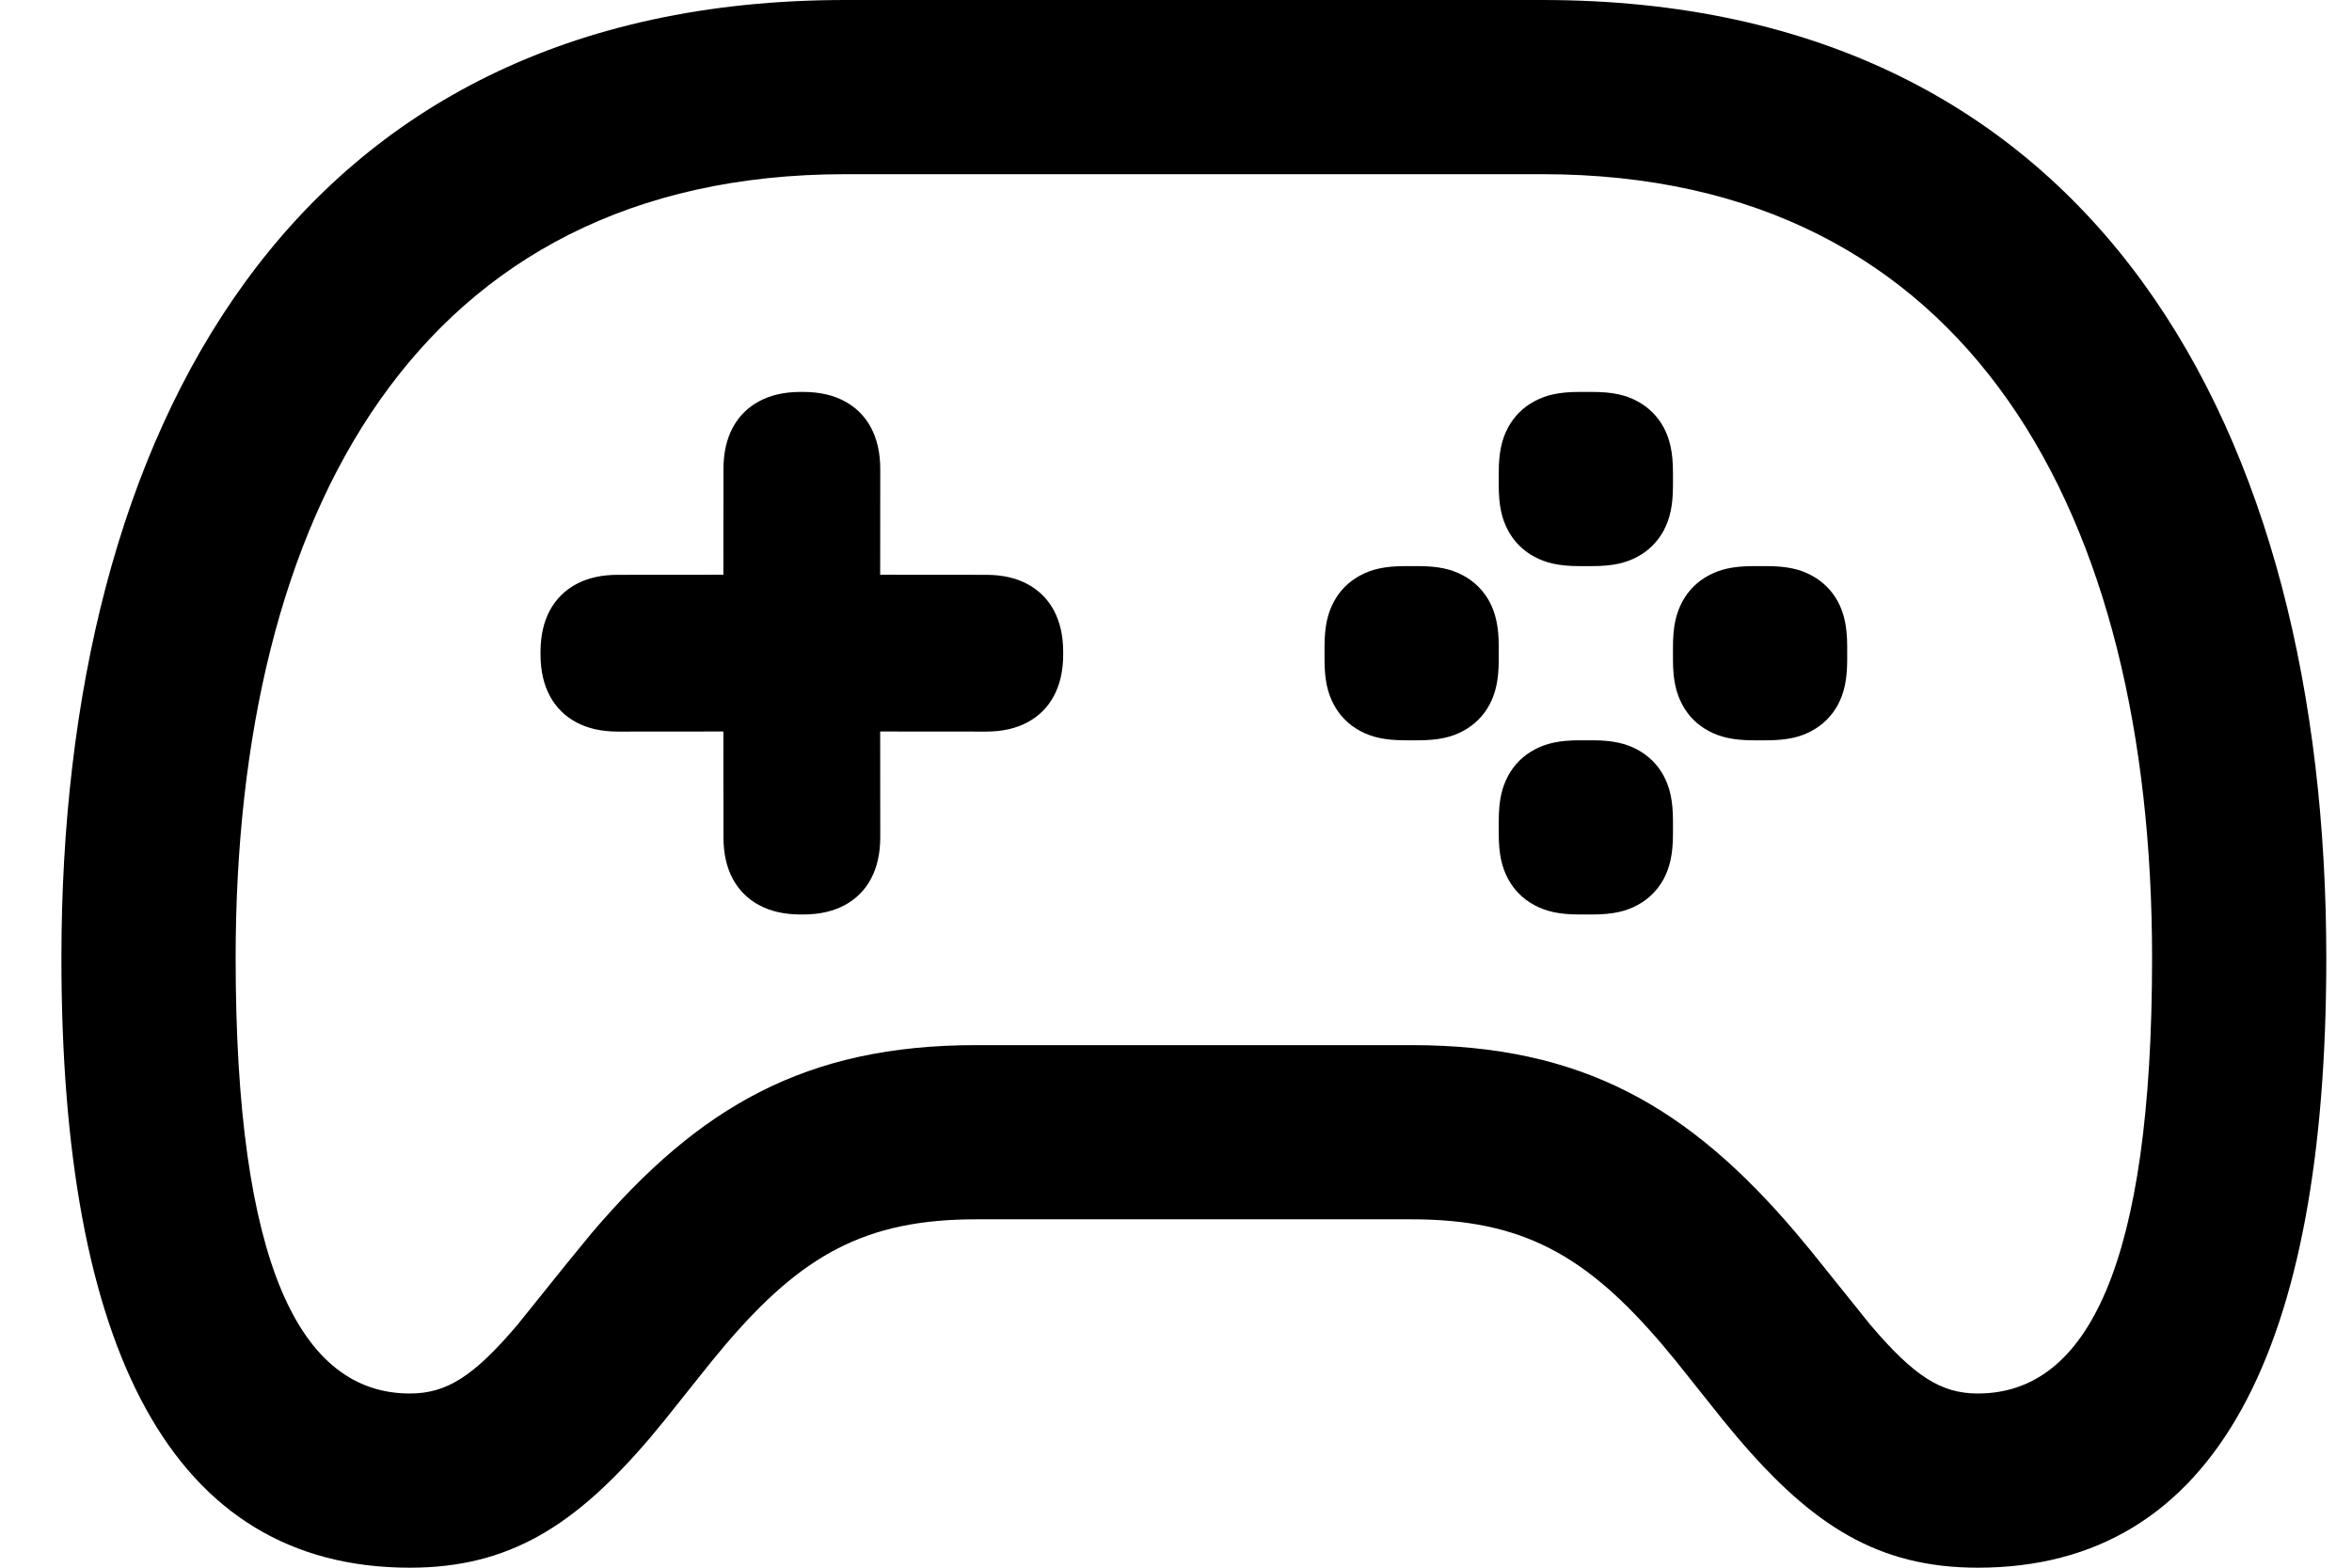 <svg width="27" height="18" viewBox="0 0 27 18" xmlns="http://www.w3.org/2000/svg">
<path d="M17.705 0C24.077 0 26.705 4.965 26.705 11C26.705 15.481 25.446 18 22.705 18C21.564 18 20.808 17.519 19.947 16.507L19.784 16.311C19.692 16.198 19.332 15.742 19.242 15.631L19.085 15.442C18.207 14.411 17.477 14 16.205 14H11.205C9.933 14 9.204 14.411 8.326 15.442L8.169 15.631C8.078 15.742 7.718 16.198 7.626 16.311L7.464 16.507C6.602 17.519 5.846 18 4.705 18C1.965 18 0.705 15.481 0.705 11C0.705 4.965 3.334 0 9.705 0H17.705ZM17.705 2H9.705C4.783 2 2.705 5.924 2.705 11C2.705 14.519 3.446 16 4.705 16C5.126 16 5.436 15.806 5.943 15.208L6.5 14.515L6.793 14.157C8.026 12.707 9.25 12 11.205 12H16.205C18.161 12 19.385 12.707 20.618 14.157L20.794 14.369L21.468 15.208C21.975 15.806 22.285 16 22.705 16C23.964 16 24.705 14.518 24.705 11C24.705 5.924 22.628 2 17.705 2ZM9.218 4.5C9.409 4.5 9.566 4.537 9.696 4.607C9.826 4.677 9.929 4.779 9.998 4.909C10.068 5.04 10.105 5.197 10.105 5.388L10.104 6.599L11.318 6.6C11.509 6.6 11.666 6.637 11.796 6.707C11.926 6.777 12.029 6.879 12.098 7.009C12.168 7.14 12.205 7.297 12.205 7.488V7.512C12.205 7.703 12.168 7.86 12.098 7.991C12.029 8.121 11.926 8.223 11.796 8.293C11.666 8.363 11.509 8.4 11.318 8.4L10.104 8.399L10.105 9.612C10.105 9.803 10.068 9.96 9.998 10.091C9.929 10.221 9.826 10.323 9.696 10.393C9.566 10.463 9.409 10.5 9.218 10.5H9.193C9.002 10.5 8.845 10.463 8.715 10.393C8.584 10.323 8.482 10.221 8.412 10.091C8.342 9.96 8.305 9.803 8.305 9.612L8.304 8.399L7.093 8.4C6.902 8.4 6.745 8.363 6.615 8.293C6.484 8.223 6.382 8.121 6.312 7.991C6.242 7.86 6.205 7.703 6.205 7.512V7.488C6.205 7.297 6.242 7.14 6.312 7.009C6.382 6.879 6.484 6.777 6.615 6.707C6.745 6.637 6.902 6.6 7.093 6.6L8.304 6.599L8.305 5.388C8.305 5.197 8.342 5.04 8.412 4.909C8.482 4.779 8.584 4.677 8.715 4.607C8.845 4.537 9.002 4.5 9.193 4.5H9.218ZM18.279 8.5C18.517 8.5 18.666 8.537 18.796 8.607C18.926 8.677 19.029 8.779 19.099 8.909C19.168 9.04 19.205 9.189 19.205 9.426V9.574C19.205 9.811 19.168 9.96 19.099 10.091C19.029 10.221 18.926 10.323 18.796 10.393C18.666 10.463 18.517 10.5 18.279 10.5H18.132C17.894 10.5 17.745 10.463 17.615 10.393C17.484 10.323 17.382 10.221 17.312 10.091C17.242 9.96 17.205 9.811 17.205 9.574V9.426C17.205 9.189 17.242 9.04 17.312 8.909C17.382 8.779 17.484 8.677 17.615 8.607C17.745 8.537 17.894 8.5 18.132 8.5H18.279ZM16.279 6.5C16.517 6.5 16.666 6.537 16.796 6.607C16.926 6.677 17.029 6.779 17.099 6.909C17.168 7.04 17.205 7.189 17.205 7.426V7.574C17.205 7.811 17.168 7.96 17.099 8.091C17.029 8.221 16.926 8.323 16.796 8.393C16.666 8.463 16.517 8.5 16.279 8.5H16.132C15.894 8.5 15.745 8.463 15.615 8.393C15.484 8.323 15.382 8.221 15.312 8.091C15.242 7.96 15.205 7.811 15.205 7.574V7.426C15.205 7.189 15.242 7.04 15.312 6.909C15.382 6.779 15.484 6.677 15.615 6.607C15.745 6.537 15.894 6.5 16.132 6.5H16.279ZM20.279 6.5C20.517 6.5 20.666 6.537 20.796 6.607C20.926 6.677 21.029 6.779 21.099 6.909C21.168 7.04 21.205 7.189 21.205 7.426V7.574C21.205 7.811 21.168 7.96 21.099 8.091C21.029 8.221 20.926 8.323 20.796 8.393C20.666 8.463 20.517 8.5 20.279 8.5H20.132C19.894 8.5 19.745 8.463 19.615 8.393C19.484 8.323 19.382 8.221 19.312 8.091C19.242 7.96 19.205 7.811 19.205 7.574V7.426C19.205 7.189 19.242 7.04 19.312 6.909C19.382 6.779 19.484 6.677 19.615 6.607C19.745 6.537 19.894 6.5 20.132 6.5H20.279ZM18.279 4.5C18.517 4.5 18.666 4.537 18.796 4.607C18.926 4.677 19.029 4.779 19.099 4.909C19.168 5.04 19.205 5.189 19.205 5.426V5.574C19.205 5.811 19.168 5.96 19.099 6.091C19.029 6.221 18.926 6.323 18.796 6.393C18.666 6.463 18.517 6.5 18.279 6.5H18.132C17.894 6.5 17.745 6.463 17.615 6.393C17.484 6.323 17.382 6.221 17.312 6.091C17.242 5.96 17.205 5.811 17.205 5.574V5.426C17.205 5.189 17.242 5.04 17.312 4.909C17.382 4.779 17.484 4.677 17.615 4.607C17.745 4.537 17.894 4.5 18.132 4.5H18.279Z"/>
</svg>
